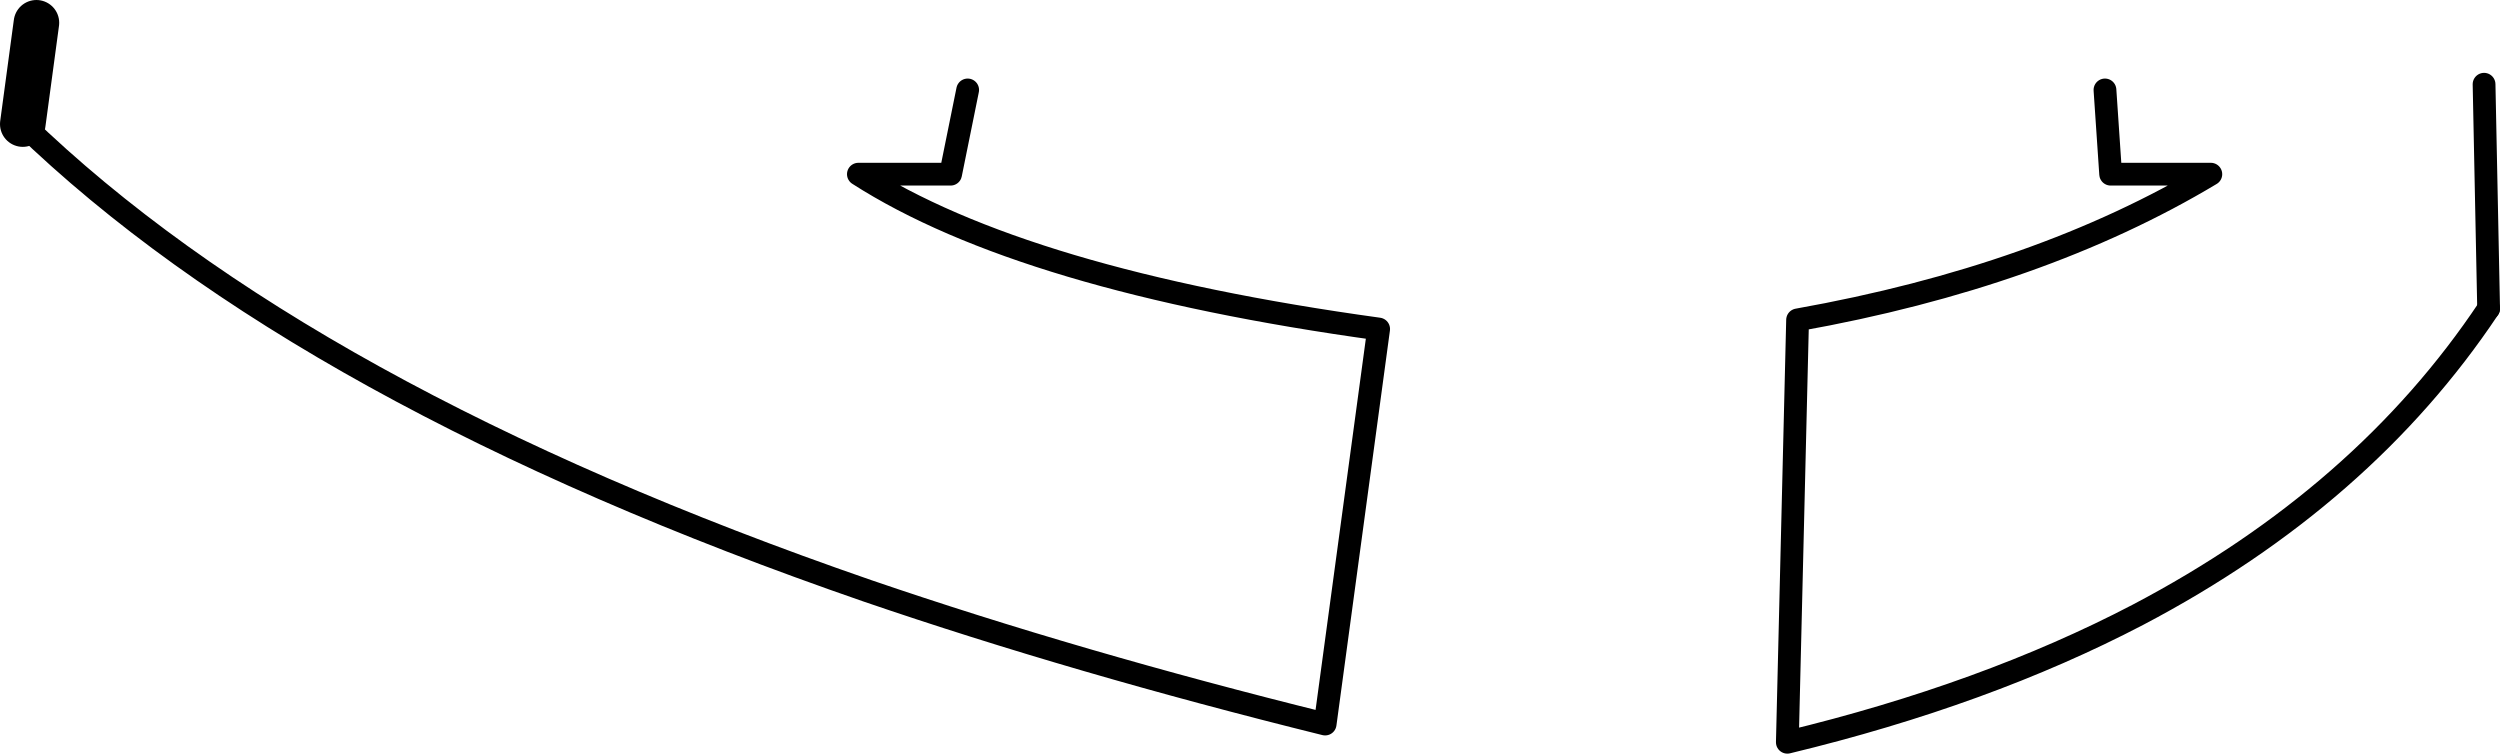 <?xml version="1.0" encoding="UTF-8" standalone="no"?>
<svg xmlns:xlink="http://www.w3.org/1999/xlink" height="33.1px" width="109.8px" xmlns="http://www.w3.org/2000/svg">
  <g transform="matrix(1.0, 0.0, 0.0, 1.0, -160.5, -242.45)">
    <path d="M161.5 247.9 L162.1 243.45" fill="none" stroke="#000000" stroke-linecap="round" stroke-linejoin="round" stroke-width="2.0"/>
    <path d="M269.6 246.15 L269.8 256.0" fill="none" stroke="#000000" stroke-linecap="round" stroke-linejoin="round" stroke-width="1.0"/>
    <path d="M269.8 256.0 Q264.3 264.25 254.4 269.45 247.7 272.95 239.0 275.05 L239.45 256.5 Q250.1 254.6 257.6 250.1 L253.2 250.1 252.95 246.4 M203.0 246.4 L202.25 250.1 198.2 250.1 Q205.45 254.75 221.05 256.9 L218.7 274.25 Q207.8 271.55 198.6 268.4 173.85 259.85 161.5 247.9" fill="none" stroke="#000000" stroke-linecap="round" stroke-linejoin="round" stroke-width="1.0"/>
  </g>
</svg>
